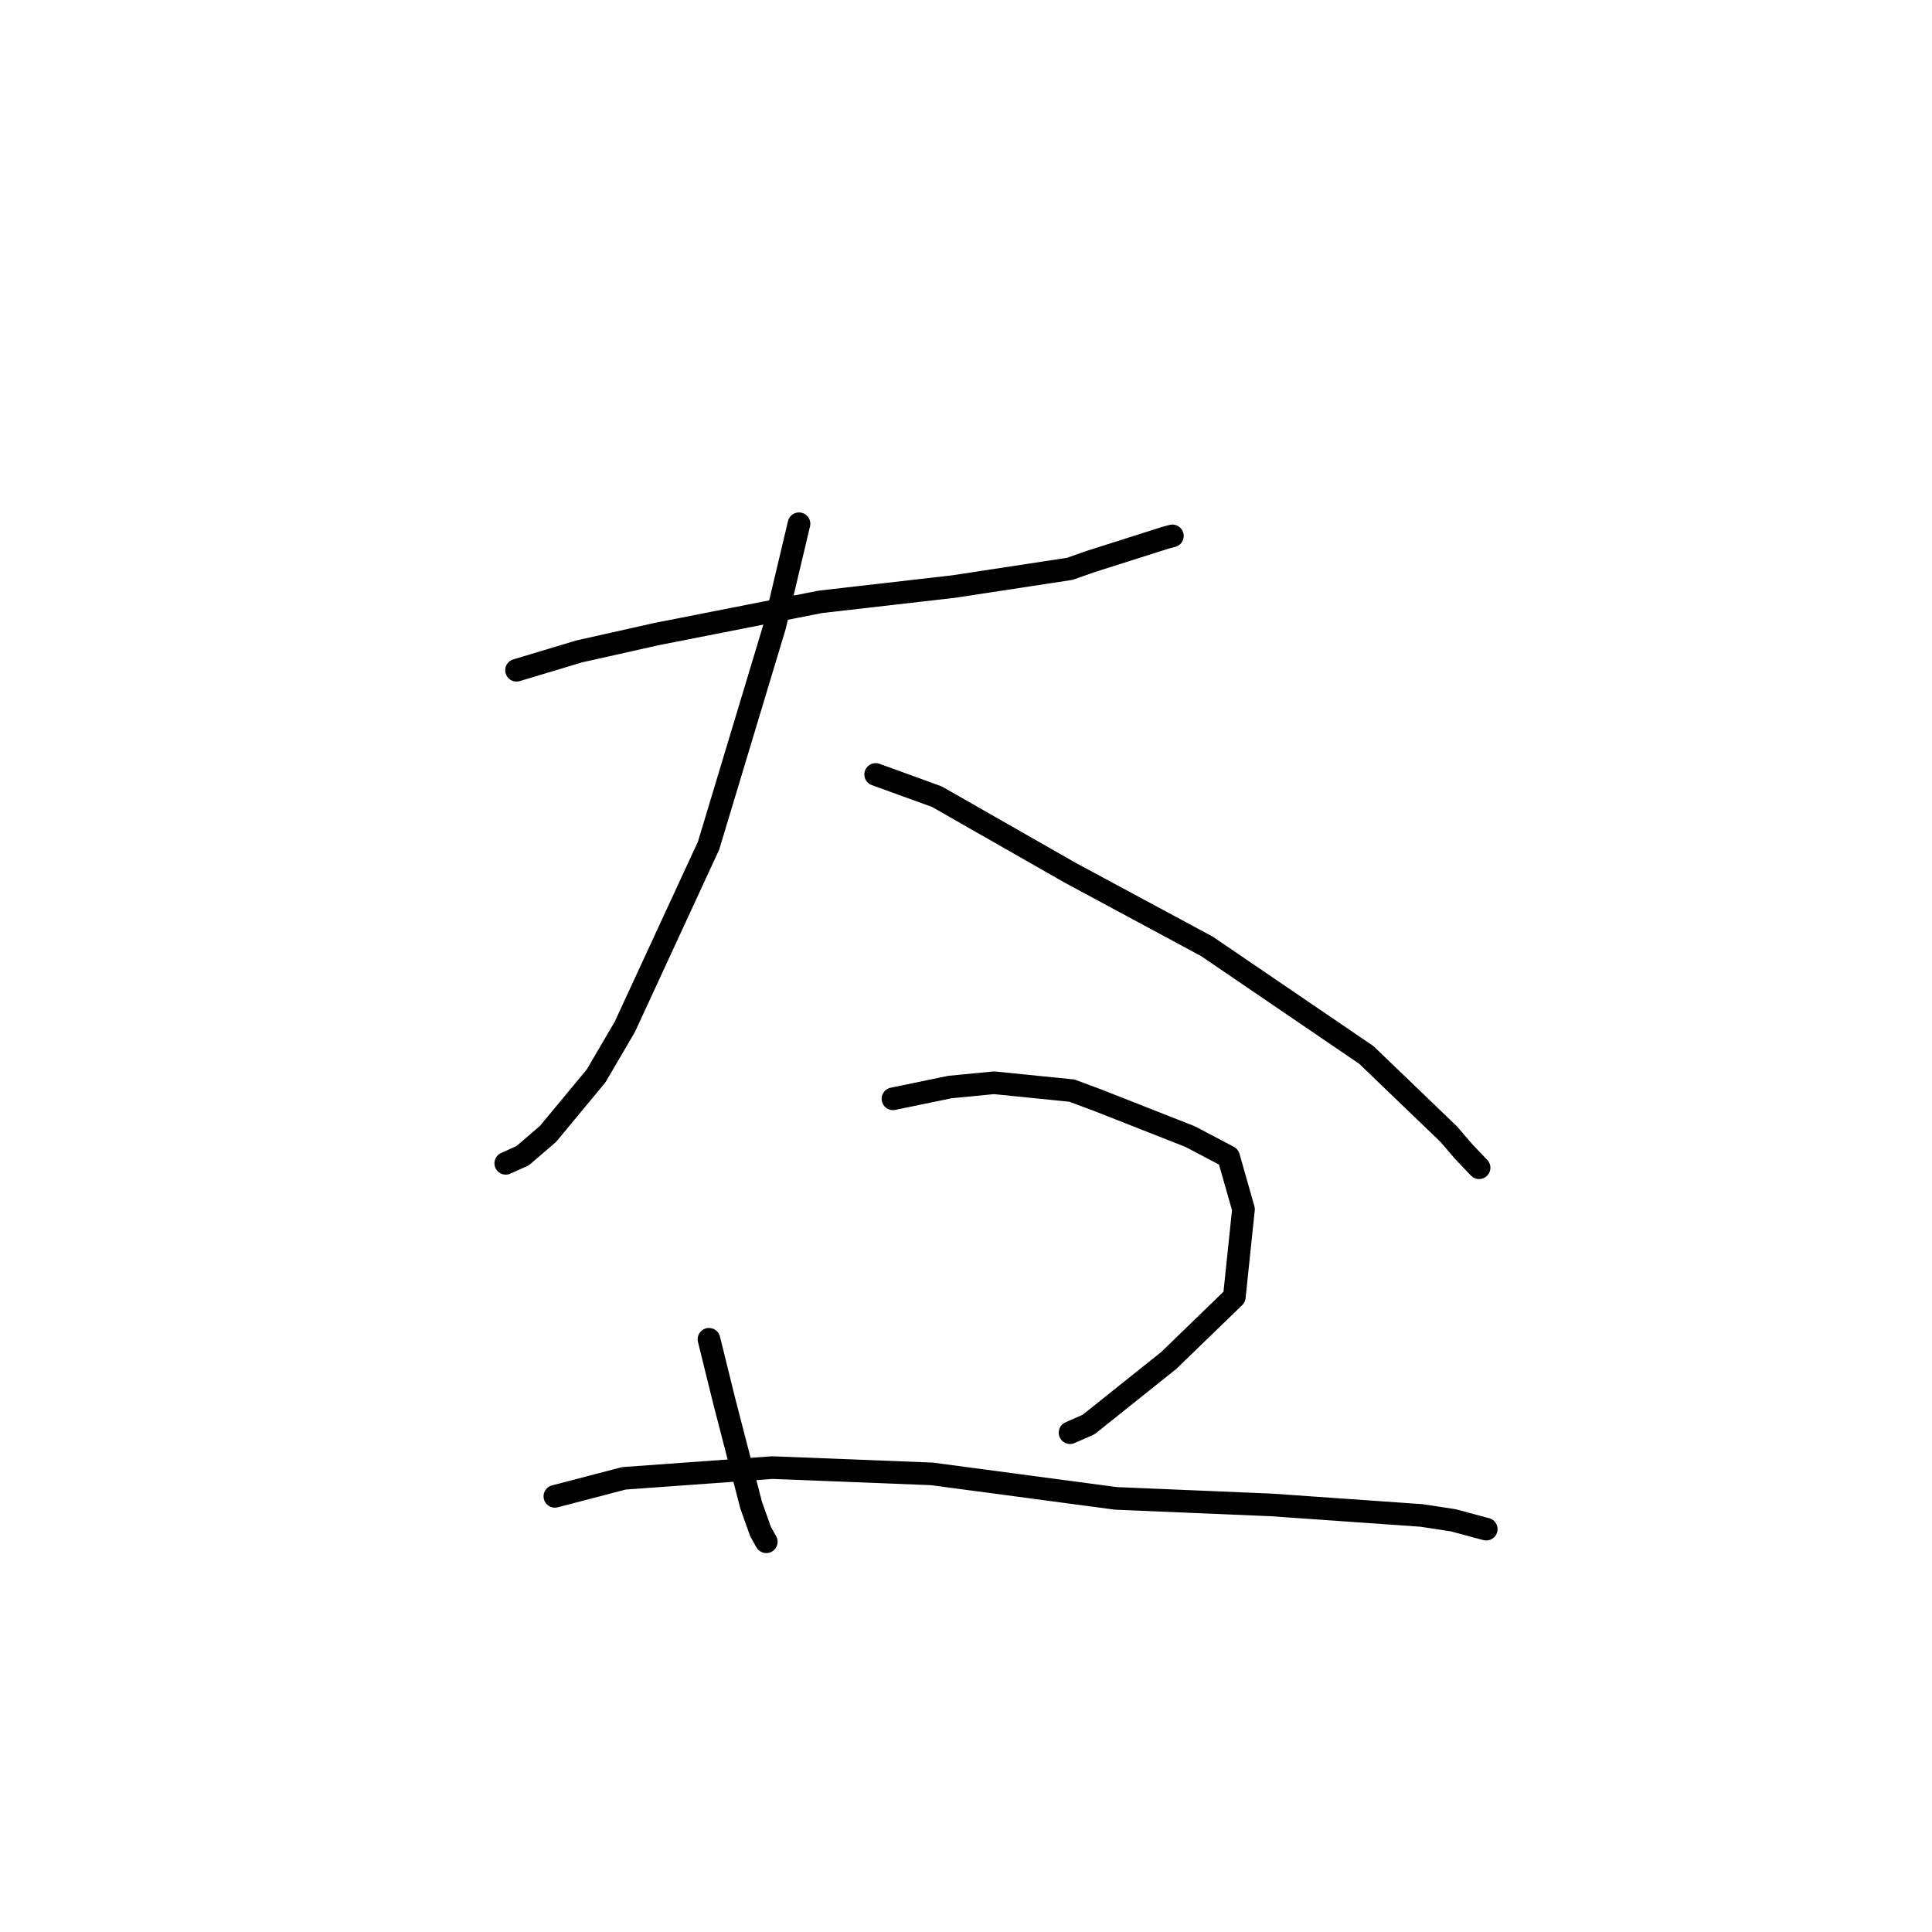 <?xml version="1.0" standalone="no"?>
    <svg width="256" height="256" xmlns="http://www.w3.org/2000/svg" version="1.1">
    <polyline stroke="black" stroke-width="3" stroke-linecap="round" fill="transparent" stroke-linejoin="round" points="68.444 88.81 76.74 86.318 86.94 84.03 108.704 79.747 126.371 77.72 141.743 75.377 144.492 74.411 154.416 71.256 155.35 71.01 " />
        <polyline stroke="black" stroke-width="3" stroke-linecap="round" fill="transparent" stroke-linejoin="round" points="105.871 69.401 102.652 82.976 93.893 112.041 82.796 136.056 78.99 142.559 72.618 150.244 69.25 153.14 67.219 154.053 67.016 154.144 " />
        <polyline stroke="black" stroke-width="3" stroke-linecap="round" fill="transparent" stroke-linejoin="round" points="116.03 102.62 124.135 105.56 141.791 115.636 159.929 125.401 181.05 139.789 191.94 150.258 193.986 152.634 195.966 154.712 195.984 154.731 195.985 154.732 " />
        <polyline stroke="black" stroke-width="3" stroke-linecap="round" fill="transparent" stroke-linejoin="round" points="93.943 177.462 95.962 185.644 99.533 199.448 100.77 202.922 101.498 204.237 101.538 204.292 " />
        <polyline stroke="black" stroke-width="3" stroke-linecap="round" fill="transparent" stroke-linejoin="round" points="118.322 145.598 125.867 144.039 131.714 143.472 142.022 144.51 145.432 145.775 157.715 150.612 162.792 153.288 164.768 160.227 163.554 171.858 154.876 180.26 144.242 188.758 141.787 189.837 " />
        <polyline stroke="black" stroke-width="3" stroke-linecap="round" fill="transparent" stroke-linejoin="round" points="73.525 198.274 82.663 195.888 102.334 194.466 123.486 195.297 147.867 198.545 168.501 199.412 188.367 200.806 192.55 201.445 196.703 202.559 196.913 202.612 196.936 202.618 196.936 202.618 " />
        </svg>